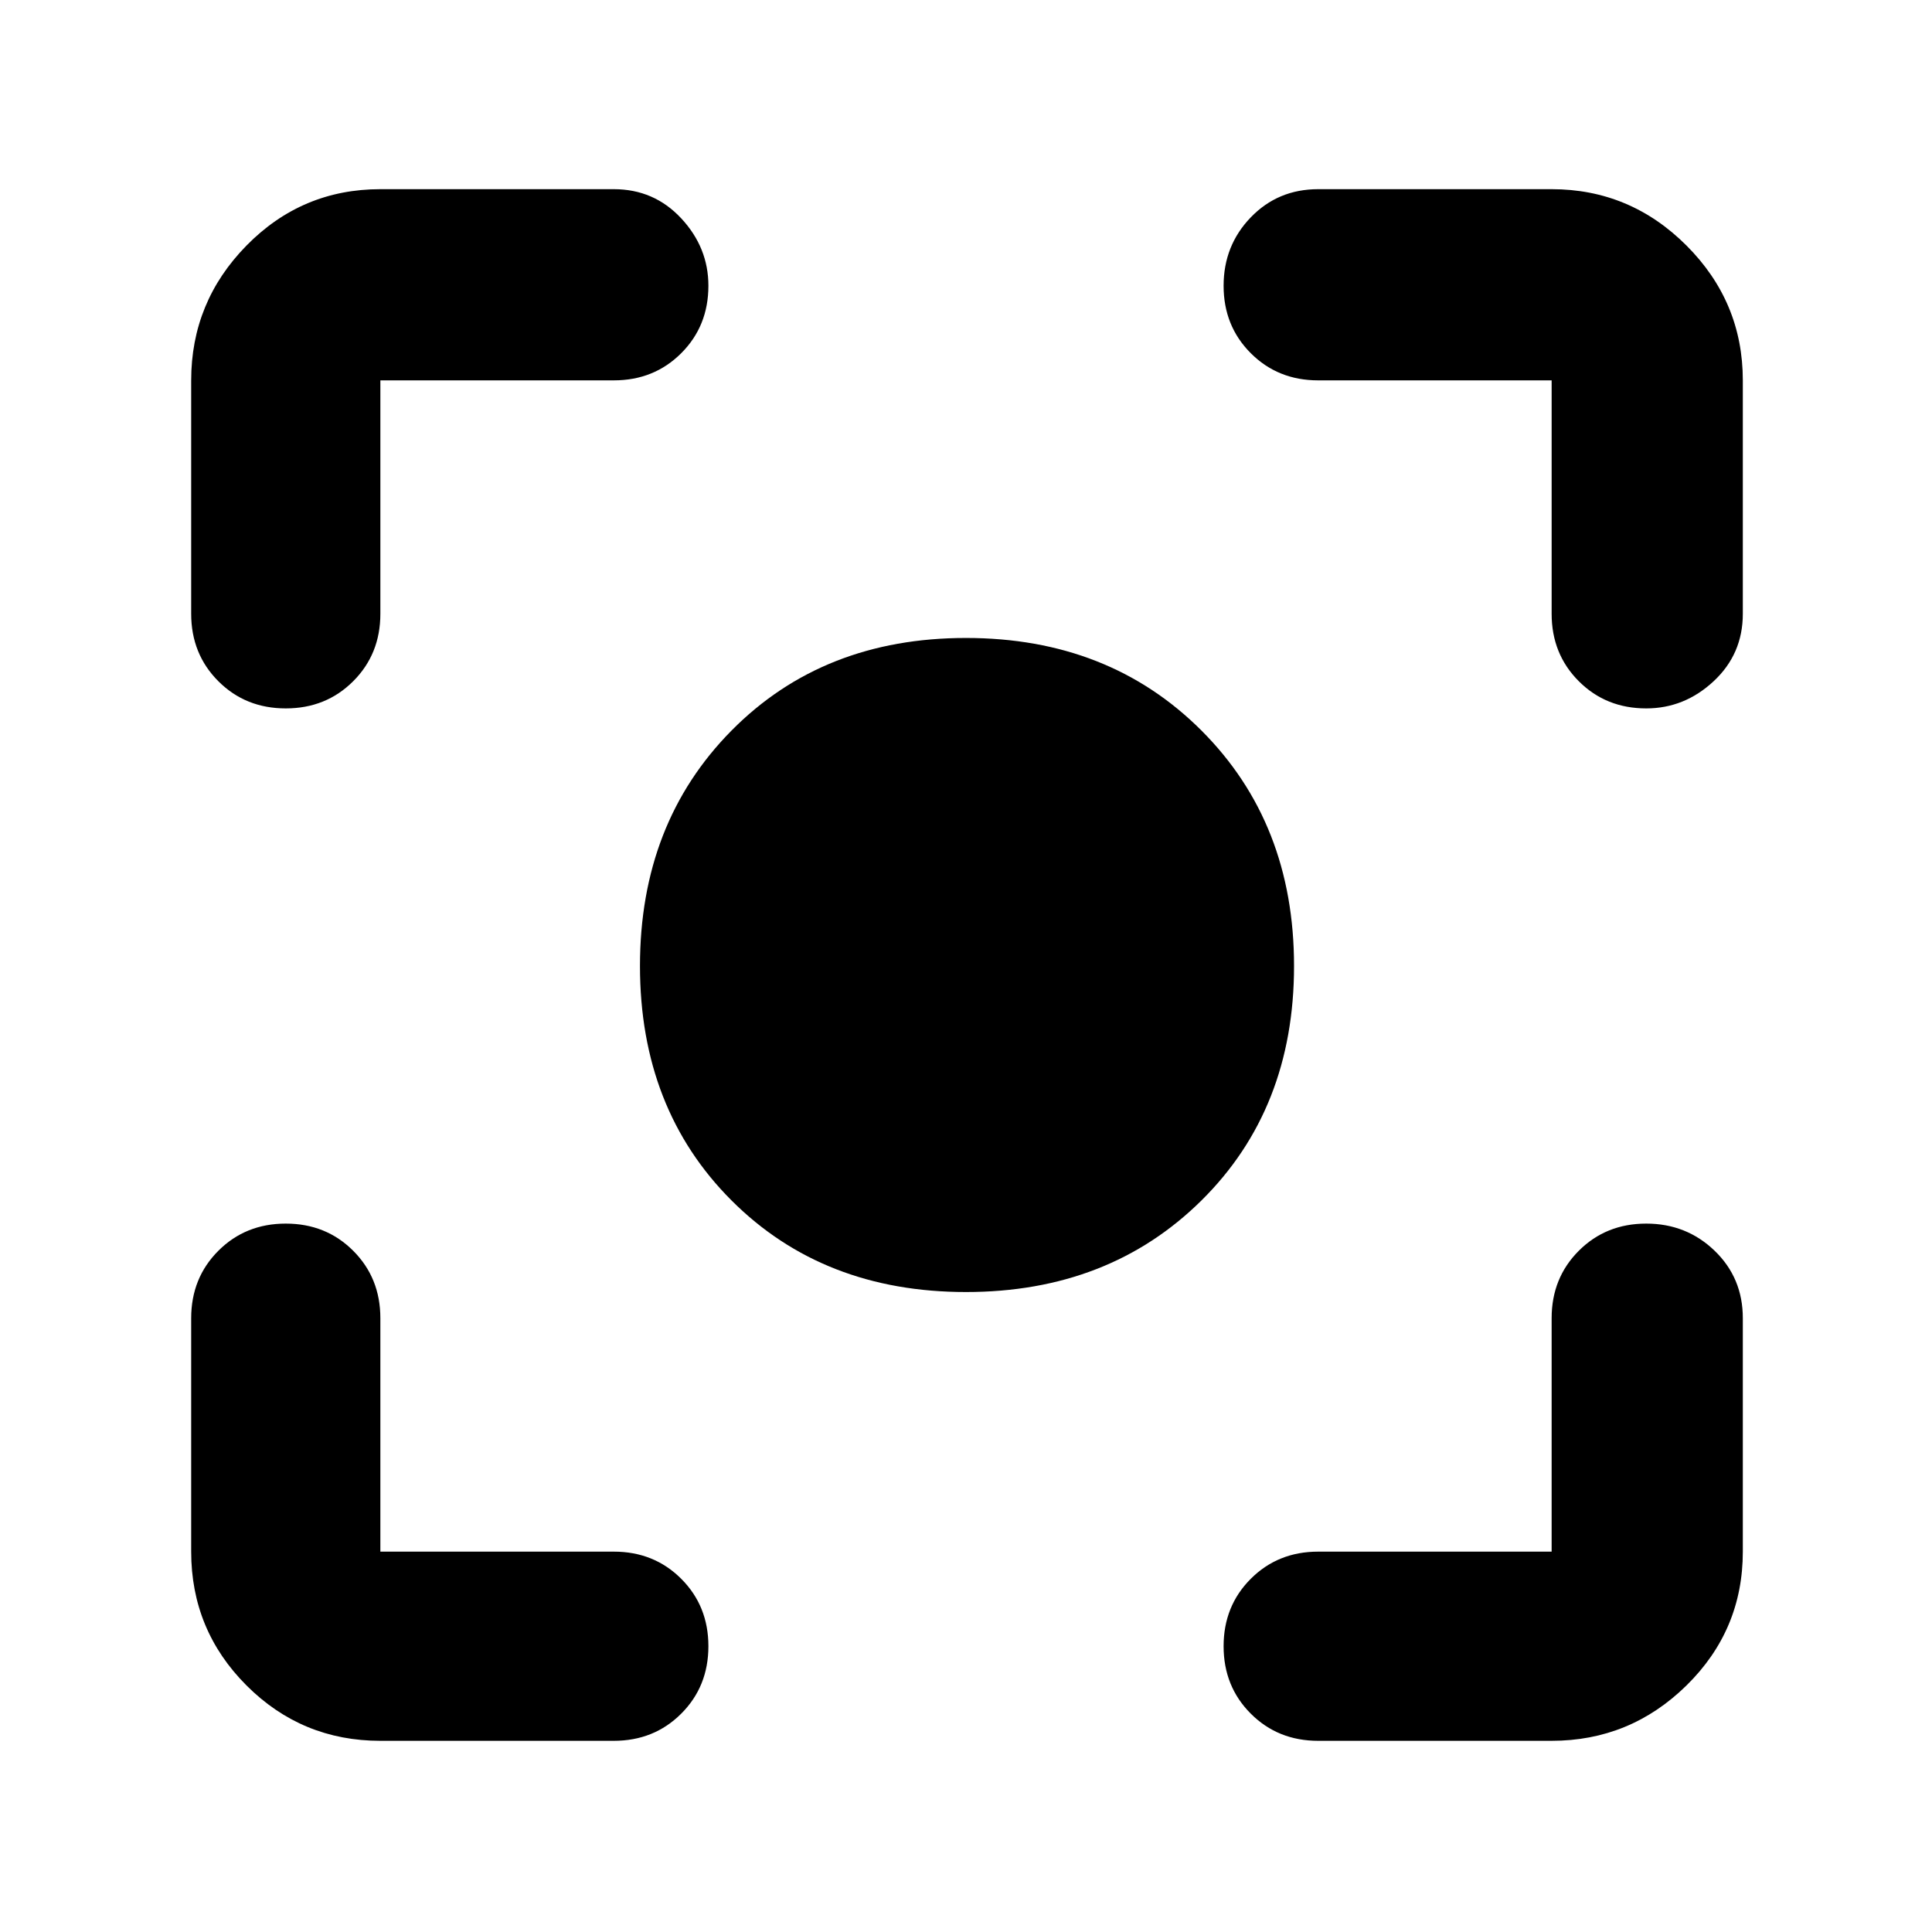 <svg xmlns="http://www.w3.org/2000/svg" width="48" height="48" viewBox="0 0 48 48"><path d="M24 32.1q-3.55 0-5.825-2.275Q15.9 27.55 15.9 24q0-3.55 2.275-5.85T24 15.85q3.55 0 5.85 2.3t2.3 5.85q0 3.55-2.3 5.825Q27.55 32.1 24 32.1ZM7.1 17.6q-1 0-1.675-.675T4.75 15.25v-5.8q0-1.95 1.375-3.35Q7.5 4.7 9.45 4.7h5.8q1 0 1.675.725T17.6 7.1q0 1-.675 1.675t-1.675.675h-5.8v5.8q0 1-.675 1.675T7.1 17.6Zm2.35 25.65q-1.95 0-3.325-1.375Q4.75 40.5 4.75 38.55v-5.8q0-1 .675-1.675T7.1 30.4q1 0 1.675.675t.675 1.675v5.8h5.8q1 0 1.675.675T17.6 40.9q0 1-.675 1.675t-1.675.675Zm23.3 0q-1 0-1.675-.675T30.4 40.9q0-1 .675-1.675t1.675-.675h5.8v-5.8q0-1 .675-1.675T40.9 30.4q1 0 1.7.675t.7 1.675v5.8q0 1.95-1.4 3.325-1.4 1.375-3.35 1.375ZM40.9 17.6q-1 0-1.675-.675t-.675-1.675v-5.8h-5.8q-1 0-1.675-.675T30.4 7.1q0-1 .675-1.7t1.675-.7h5.8q1.95 0 3.35 1.4 1.4 1.4 1.4 3.35v5.8q0 1-.725 1.675T40.9 17.6Z"/></svg>
